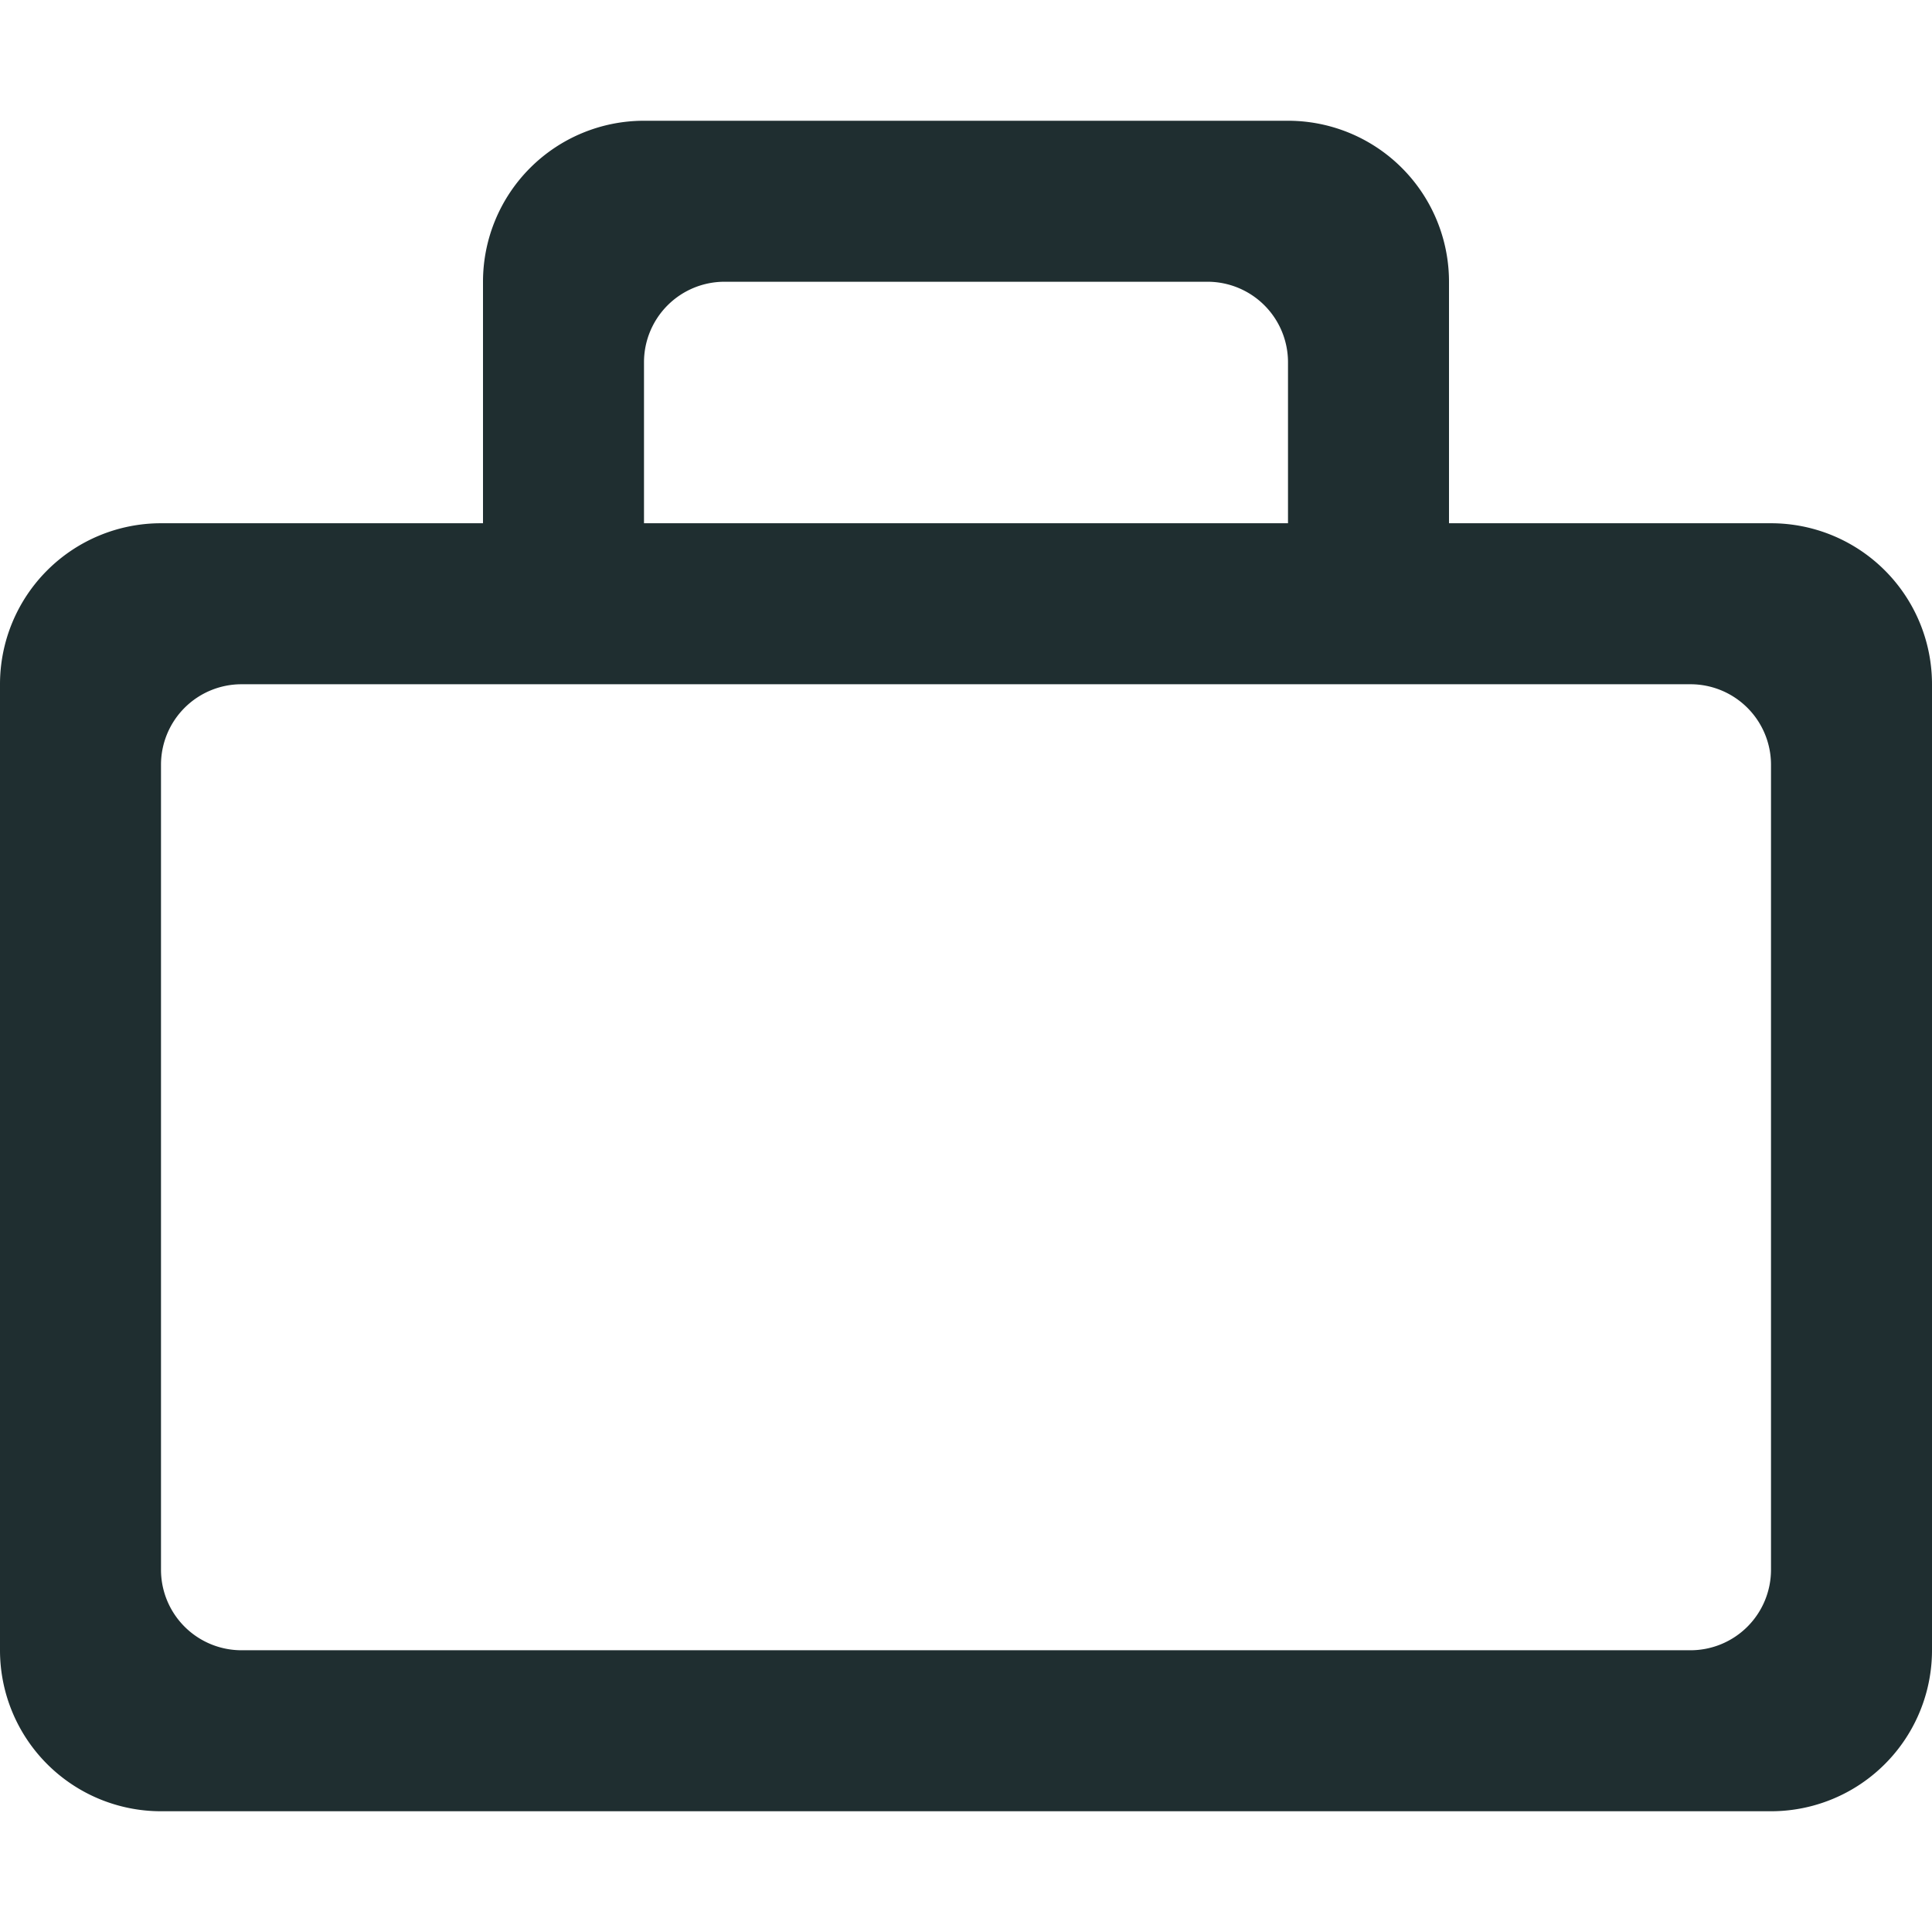 <svg width="24" height="24" viewBox="0 0 24 24" xmlns="http://www.w3.org/2000/svg"><path d="M6 6.5v-3a2 2 0 0 1 2-2h8a2 2 0 0 1 2 2v3h4a2 2 0 0 1 2 2v12a2 2 0 0 1-2 2H2a2 2 0 0 1-2-2v-12a2 2 0 0 1 2-2h4zm2 0h8v-2a1 1 0 0 0-1-1H9a1 1 0 0 0-1 1v2zm-5 2a1 1 0 0 0-1 1v10a1 1 0 0 0 1 1h18a1 1 0 0 0 1-1v-10a1 1 0 0 0-1-1H3z" fill="#1F2E30" fill-rule="evenodd"/></svg>
